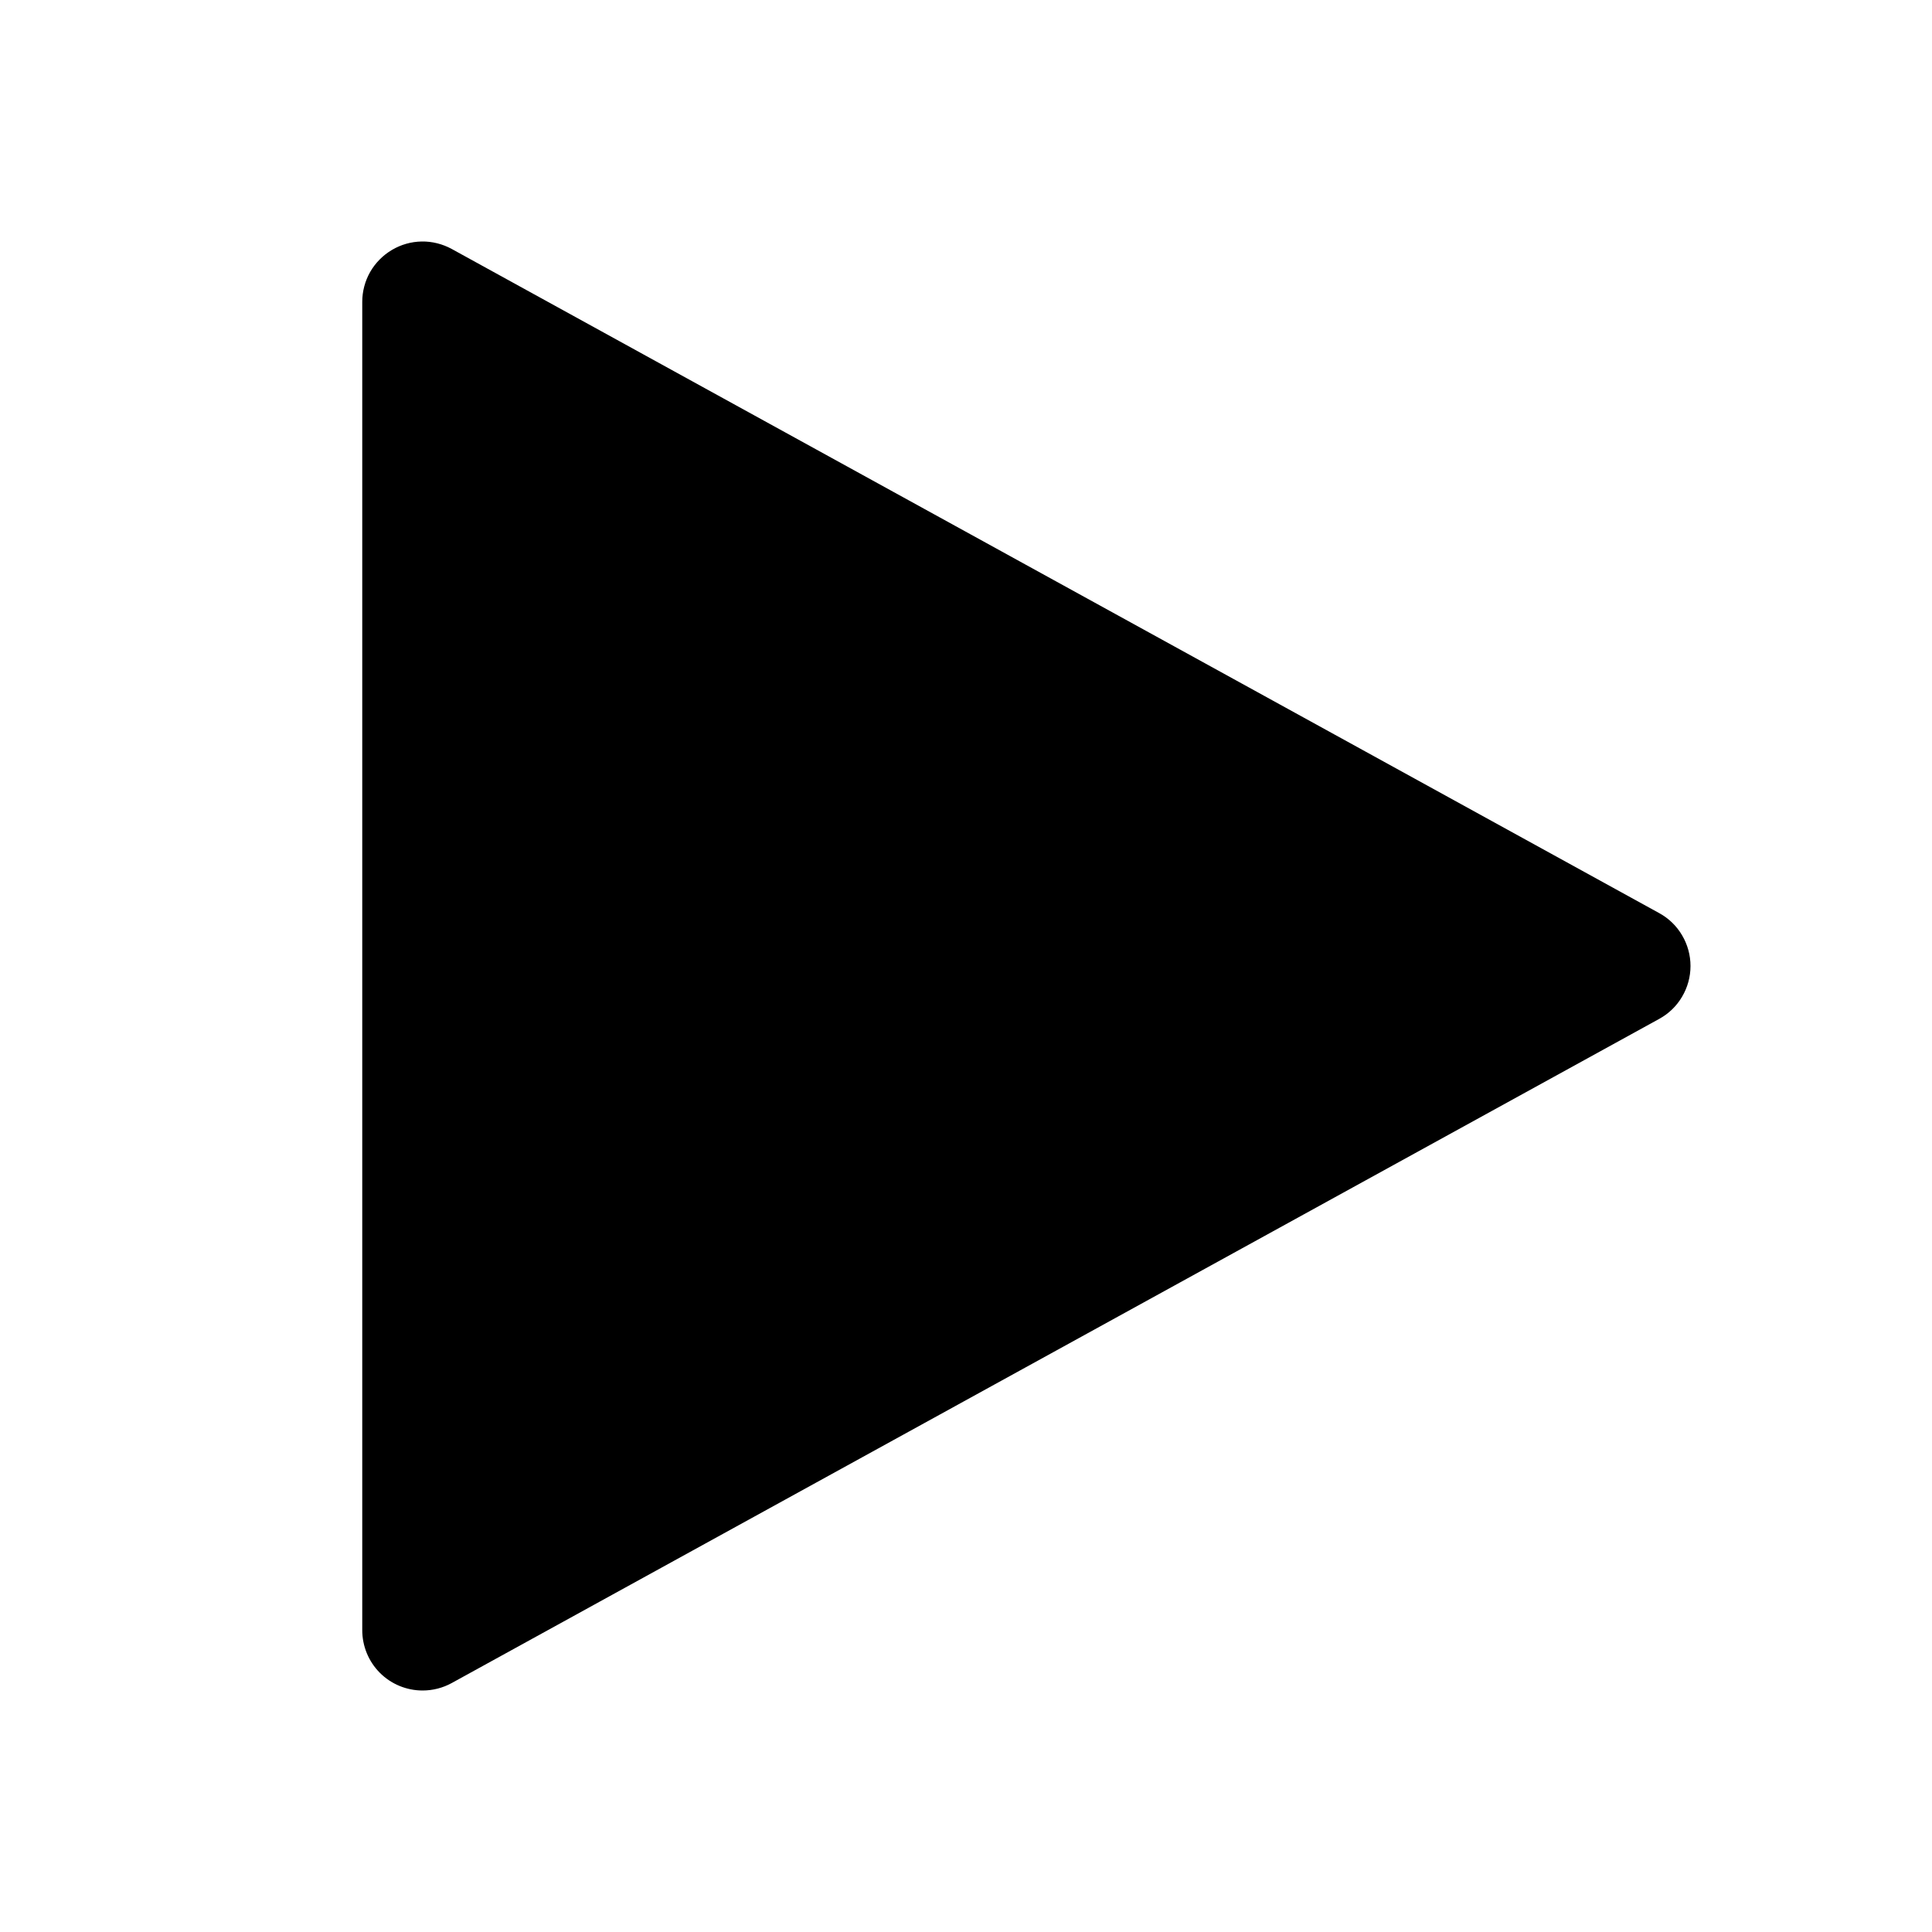 <svg width="22" height="22" viewBox="0 0 22 22" fill="none" xmlns="http://www.w3.org/2000/svg">
<path d="M4.812 19.25C4.63 19.25 4.455 19.178 4.326 19.049C4.197 18.92 4.125 18.745 4.125 18.562V3.438C4.125 3.318 4.156 3.201 4.215 3.097C4.275 2.993 4.36 2.907 4.463 2.846C4.566 2.785 4.682 2.752 4.802 2.75C4.921 2.748 5.039 2.778 5.144 2.835L18.894 10.398C19.002 10.457 19.092 10.544 19.154 10.65C19.217 10.756 19.25 10.877 19.25 11C19.25 11.123 19.217 11.244 19.154 11.35C19.092 11.456 19.002 11.543 18.894 11.602L5.144 19.165C5.042 19.221 4.928 19.25 4.812 19.25Z" fill="black"/>
</svg>
